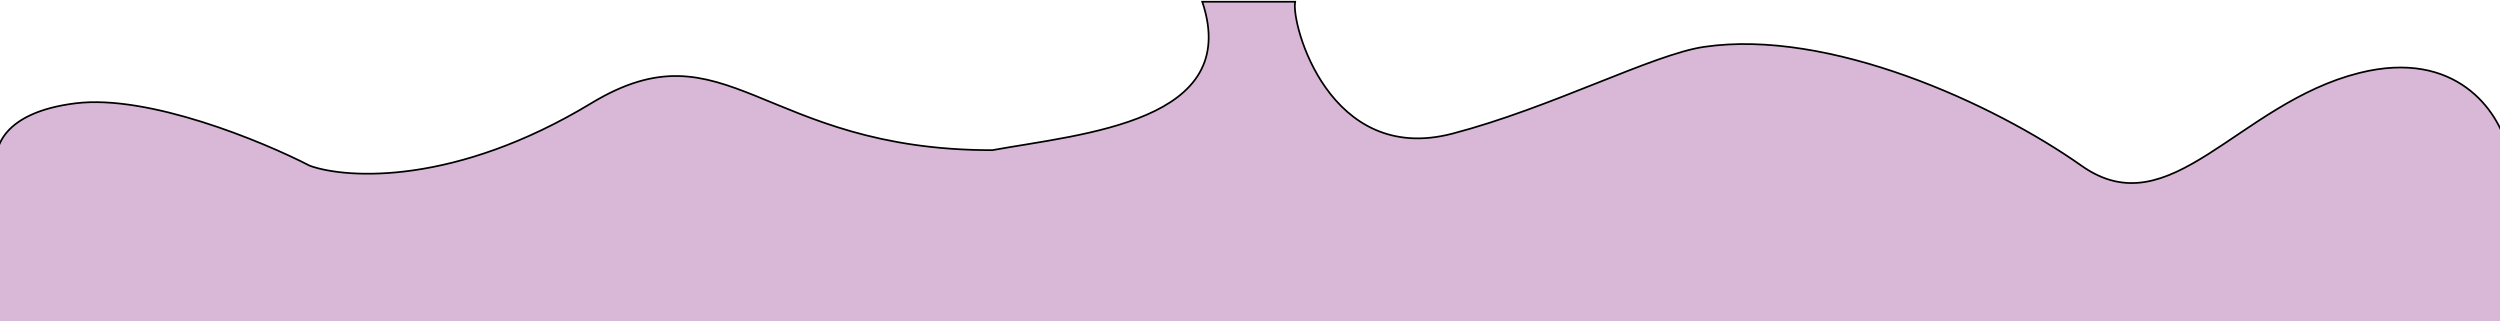 <svg width="1440" height="185" viewBox="0 0 1440 185" fill="none" xmlns="http://www.w3.org/2000/svg">
<path d="M43.507 59.5C1.507 64.7 -3.993 85.667 -1.493 95.5V188H1444.01V84.5C1439.01 64.5 1415.01 28 1359.01 42C1289.01 59.5 1250.01 131.5 1199.01 95.5C1148.01 59.5 1053.5 16.427 981.507 27C952 31.334 893.307 62.2 836.507 77C765.507 95.5 743.507 13.5 746.007 1H692.507C715.707 70.2 624.007 77 571.507 86.5C438.507 86.5 418.507 12.3 340.507 59.5C262.507 106.7 200.007 103.167 178.507 95.5C151.007 81.333 85.507 54.3 43.507 59.5Z" fill="#D9B8D7" stroke="black"/>
</svg>

